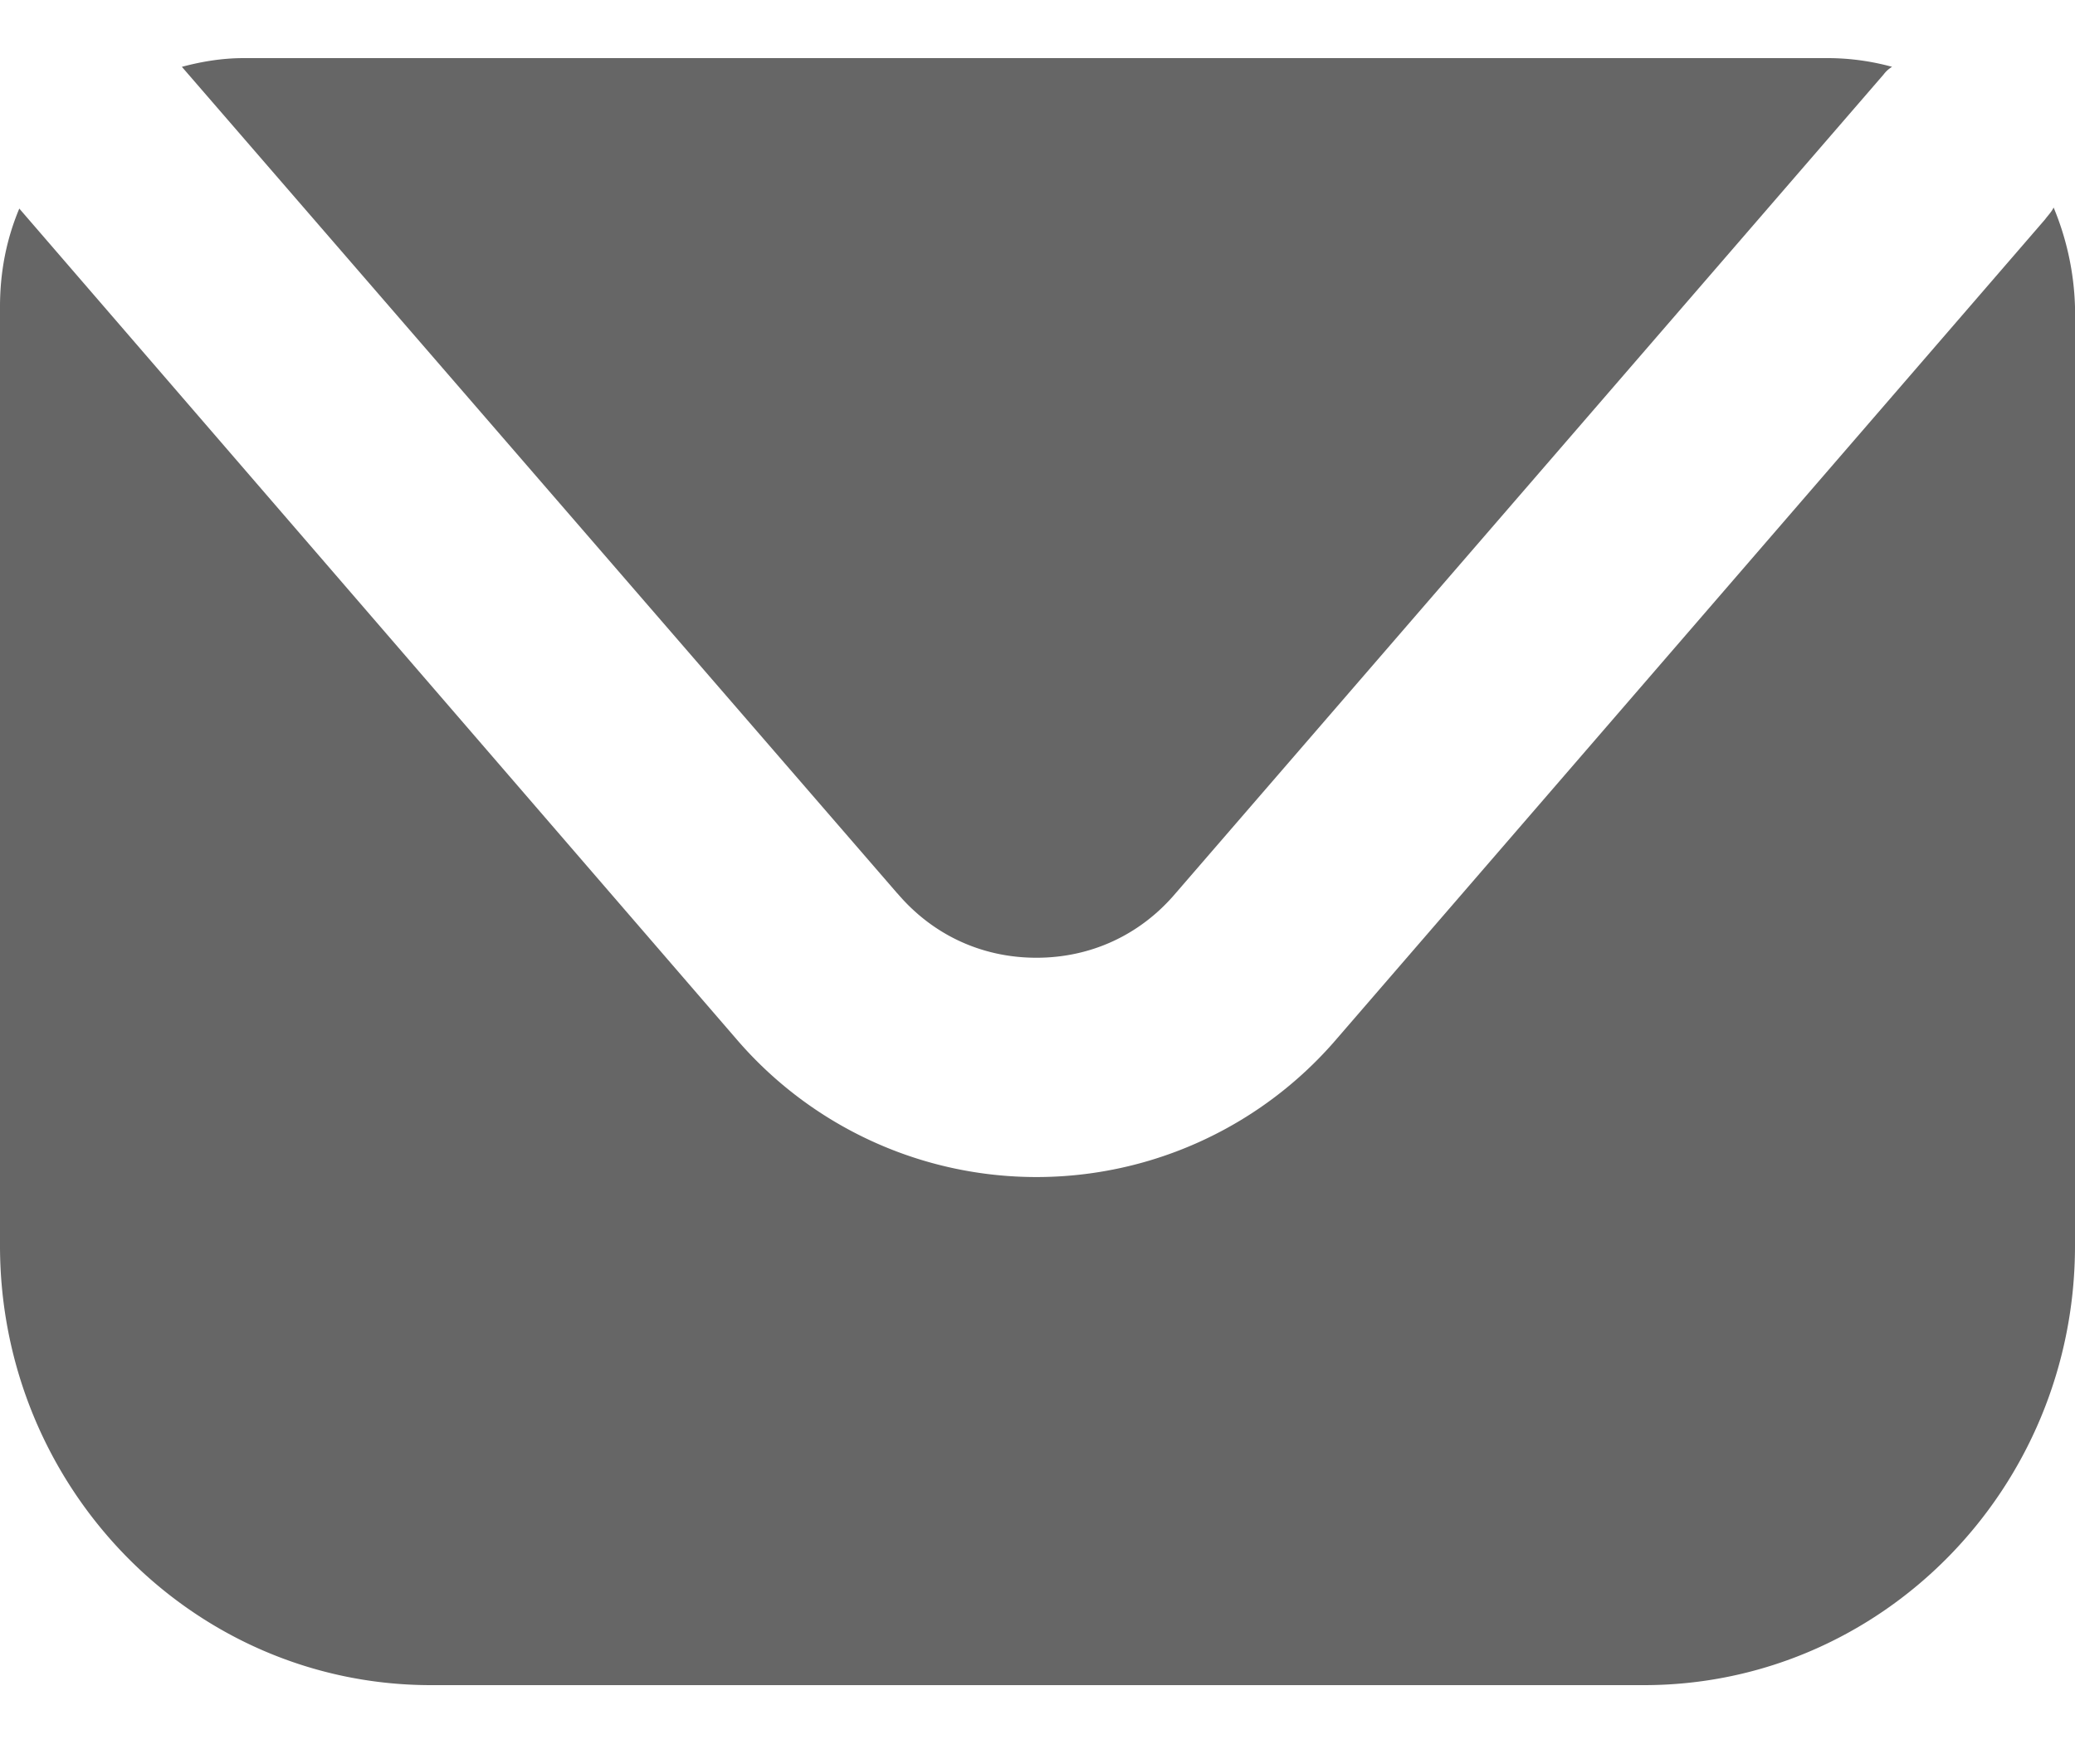 <svg xmlns="http://www.w3.org/2000/svg" width="20" height="17"><path id="email1" fill-opacity=".6" d="M19.794 2c-.02.042-.052.073-.083.115l-6.824 7.893a3.81 3.81 0 0 1-5.794 0L.186 2.01C.062 2.305 0 2.62 0 2.956v9.049c0 2.333 1.856 4.235 4.155 4.235h11.69c2.29 0 4.155-1.892 4.155-4.235V2.956A2.687 2.687 0 0 0 19.794 2Z"/>
<path id="email2" fill-opacity=".6" d="M8.65 8.61c.34.4.814.62 1.34.62.525 0 1-.22 1.34-.62L18.155.718a.279.279 0 0 1 .082-.074A2.361 2.361 0 0 0 17.63.56H2.35c-.206 0-.402.032-.597.084L8.649 8.61Z"/></svg>